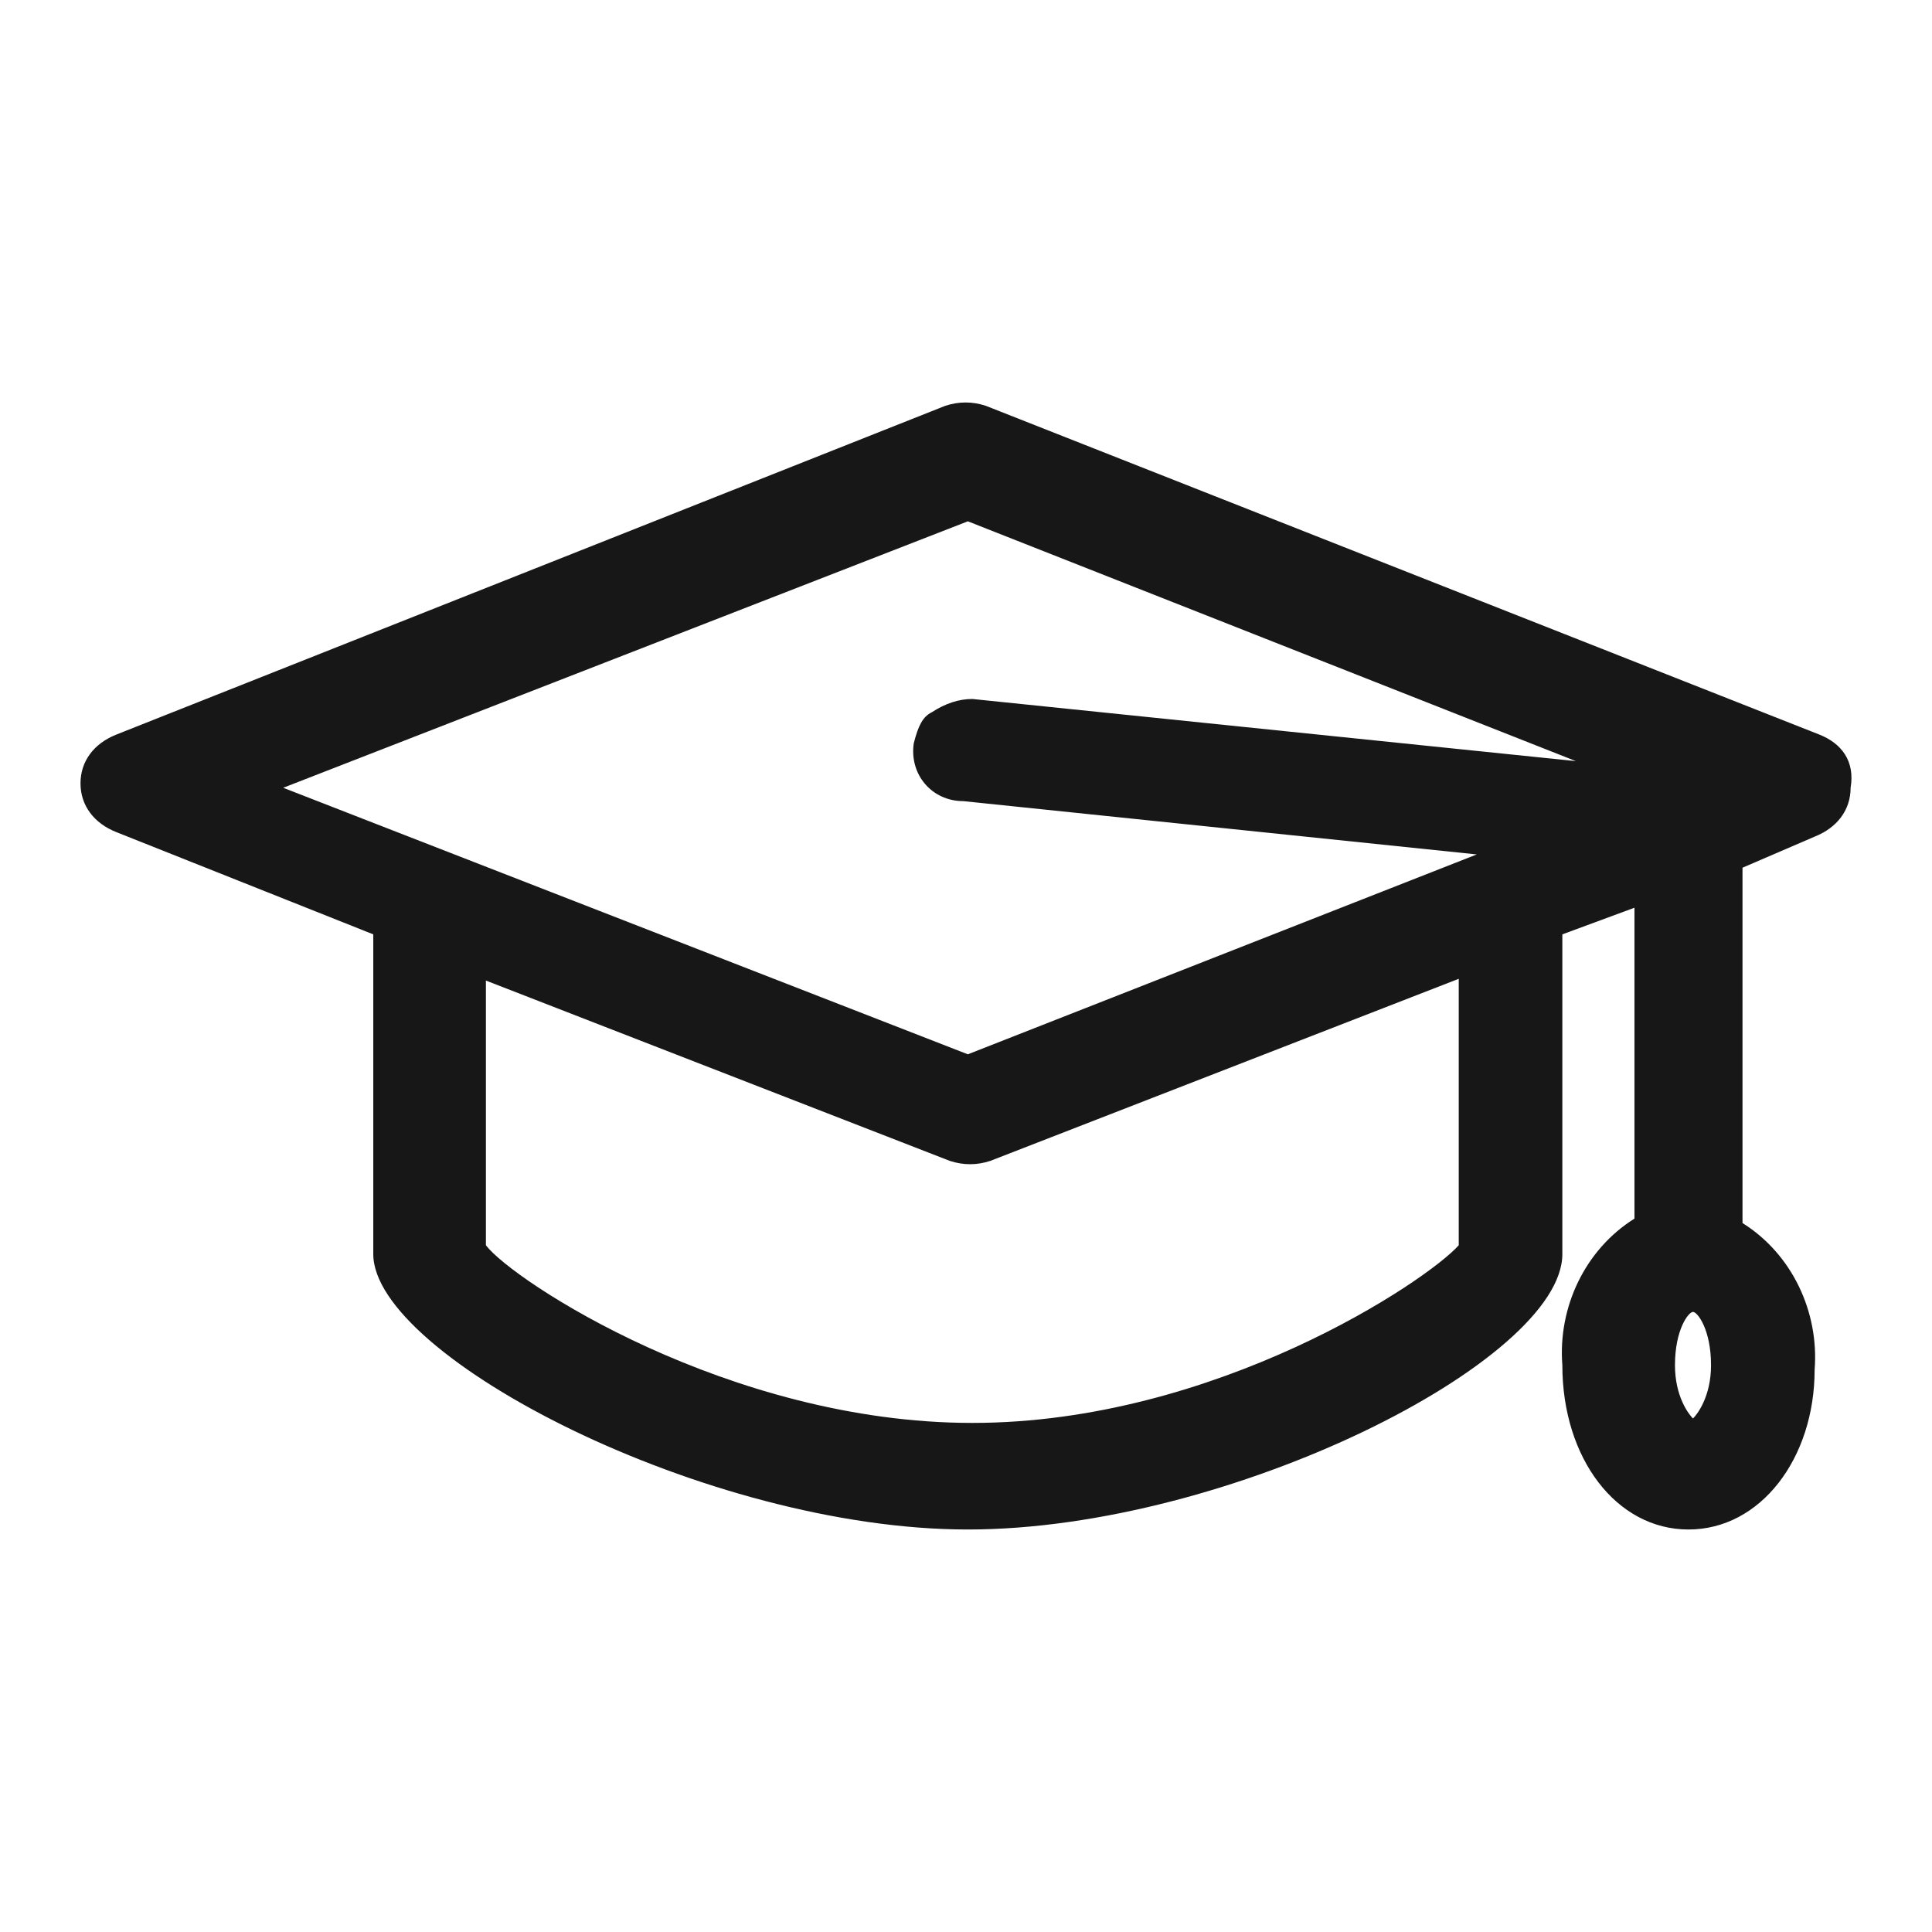 <svg width="24" height="24" viewBox="0 0 24 24" fill="none" xmlns="http://www.w3.org/2000/svg">
<path d="M22.598 9.124L12.246 5.041C12.079 4.986 11.911 4.986 11.743 5.041L1.448 9.124C1.168 9.234 1 9.455 1 9.731C1 10.007 1.168 10.228 1.448 10.338L4.637 11.607V15.579C4.637 16.848 8.777 19 12.023 19C15.268 19 19.408 16.903 19.408 15.579V11.607L20.304 11.276V15.138C19.688 15.524 19.352 16.241 19.408 16.959C19.408 18.117 20.08 19 20.975 19C21.87 19 22.542 18.117 22.542 17.014C22.598 16.297 22.262 15.579 21.646 15.193V10.779L22.542 10.393C22.821 10.283 22.989 10.062 22.989 9.786C23.045 9.455 22.877 9.234 22.598 9.124ZM21.255 16.959C21.255 17.345 21.087 17.566 21.031 17.621C20.975 17.566 20.807 17.345 20.807 16.959C20.807 16.517 20.975 16.297 21.031 16.297C21.087 16.297 21.255 16.517 21.255 16.959ZM11.351 9.234C11.295 9.621 11.575 9.952 11.967 9.952L18.345 10.614L12.023 13.097L3.518 9.786L12.023 6.476L19.576 9.455L12.079 8.683C11.911 8.683 11.743 8.738 11.575 8.848C11.463 8.903 11.407 9.014 11.351 9.234ZM5.98 12.159L11.799 14.421C11.967 14.476 12.134 14.476 12.302 14.421L18.121 12.159V15.469C17.73 15.91 15.1 17.676 12.079 17.676C9.057 17.676 6.371 15.91 6.036 15.469V12.159H5.98Z" fill="#171717"/>
</svg>
